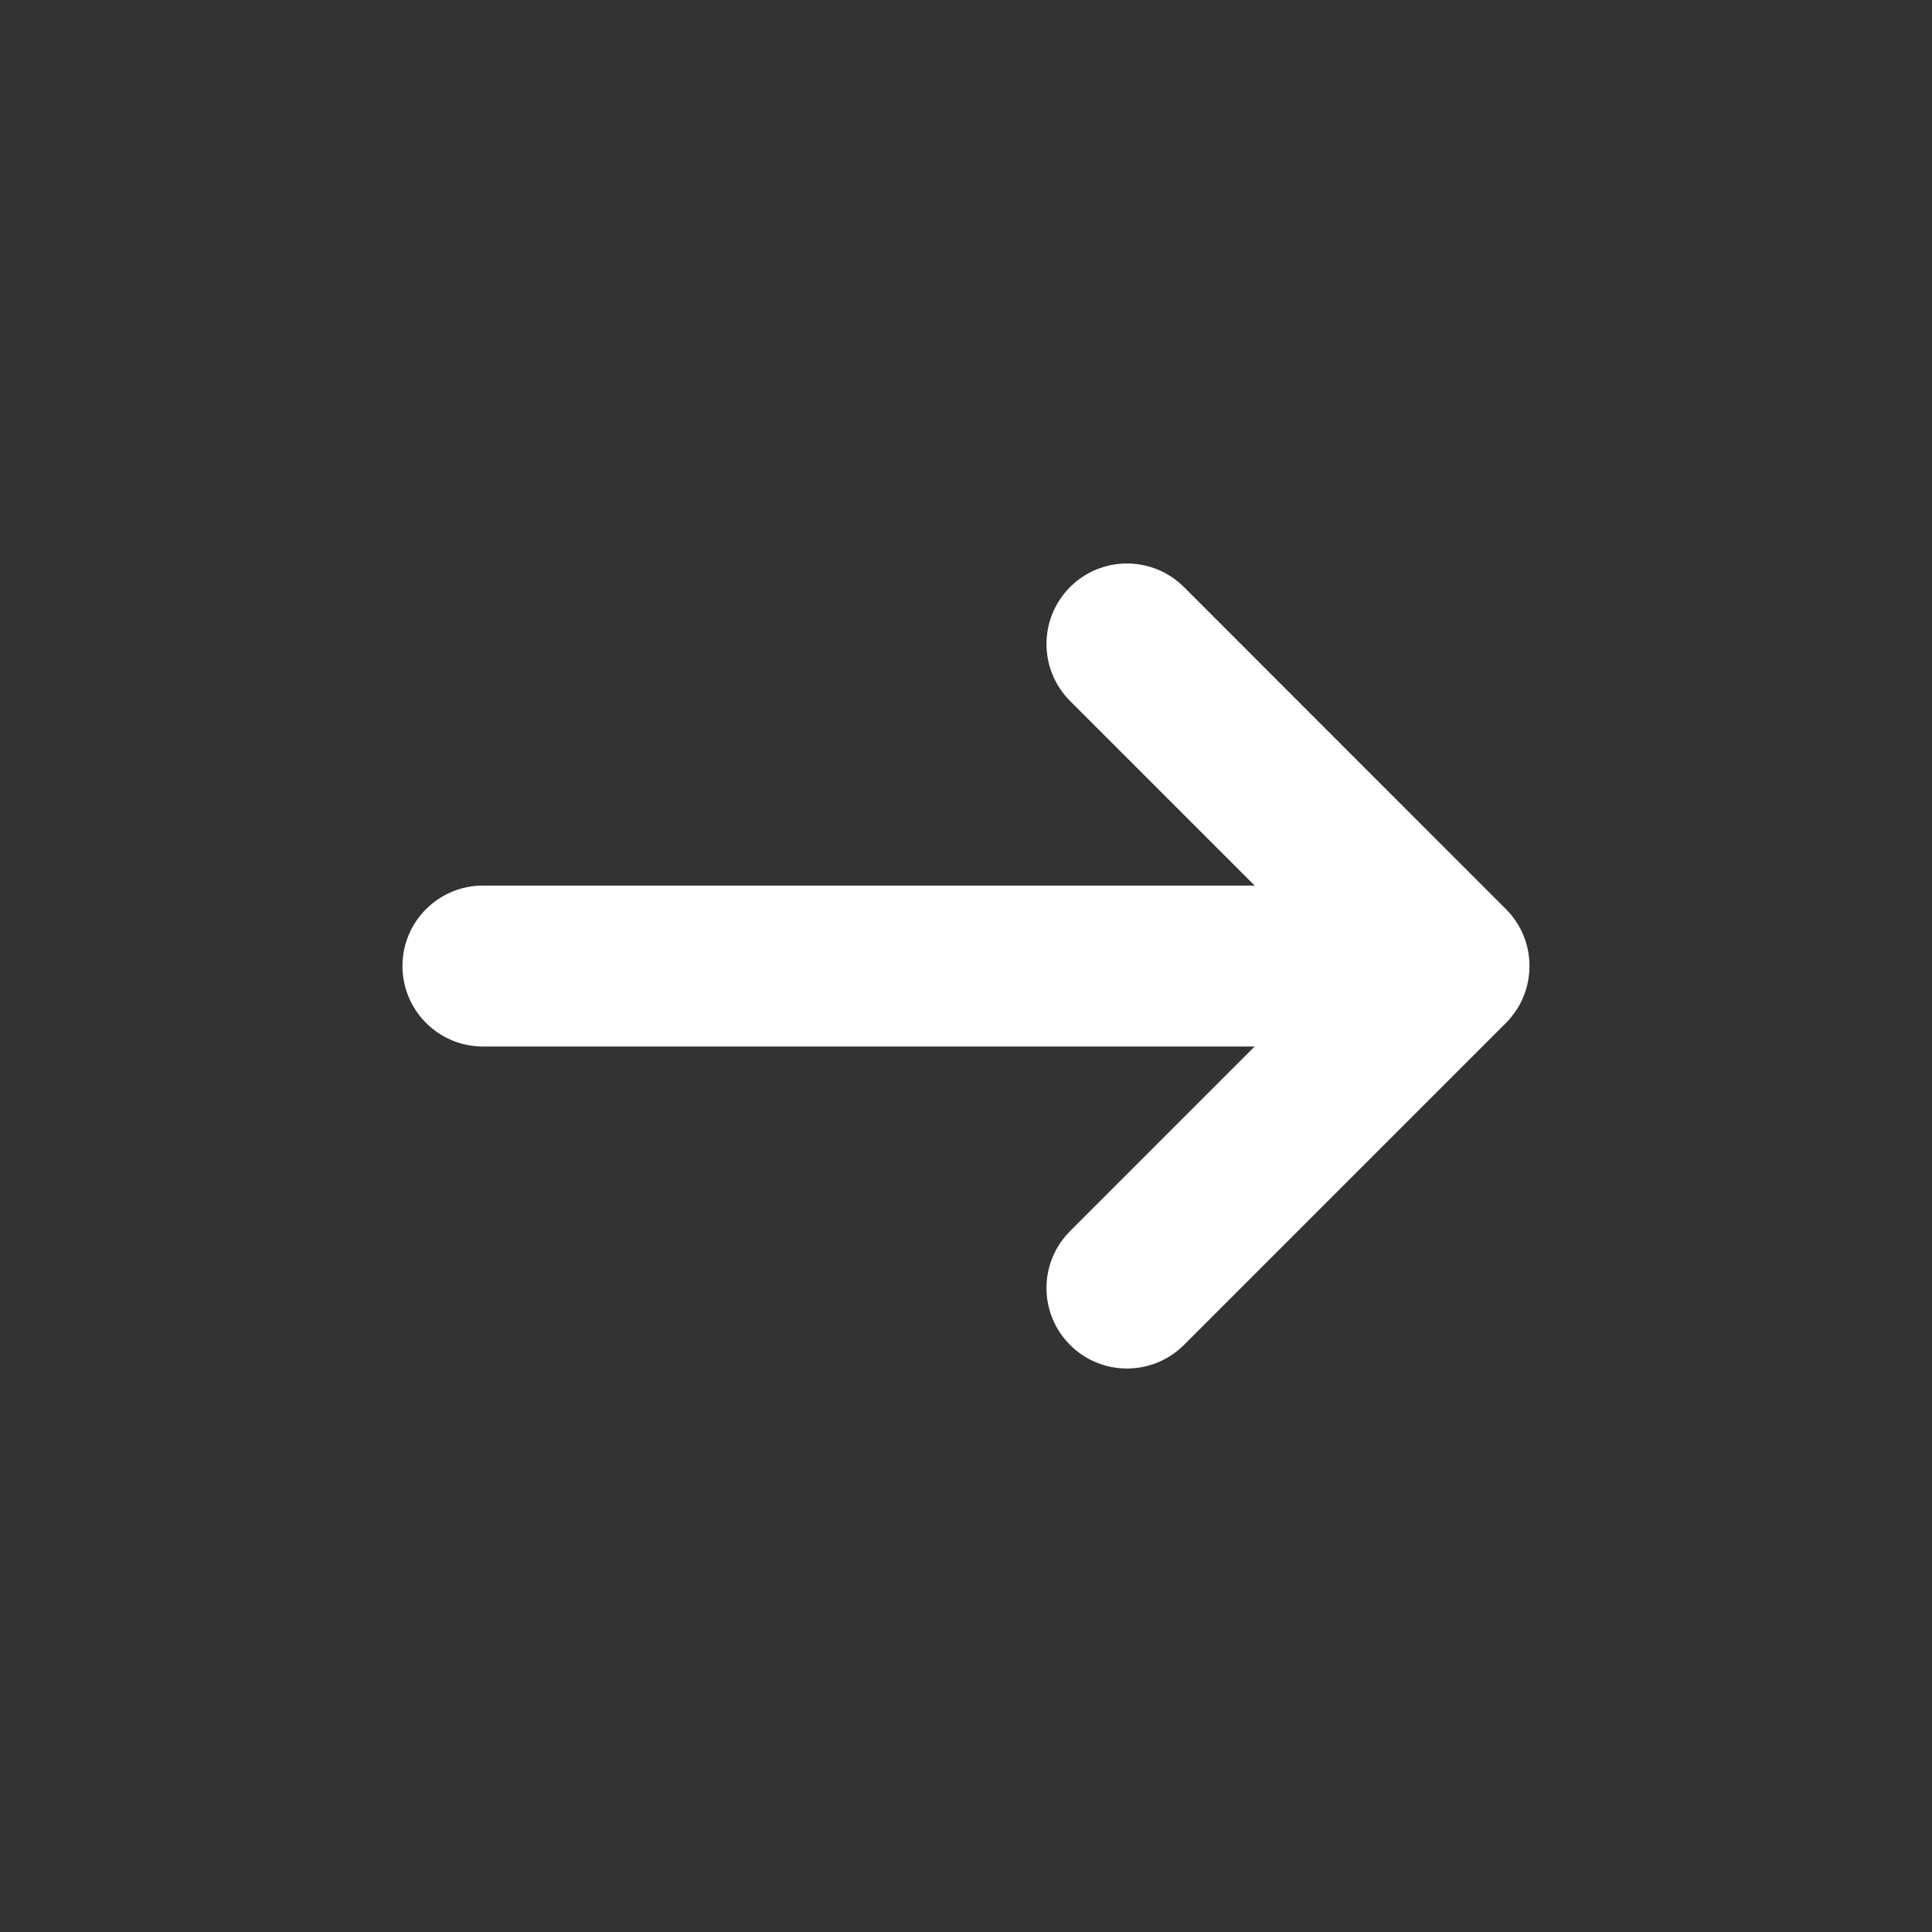 <svg width="22" height="22" viewBox="0 0 22 22" fill="none" xmlns="http://www.w3.org/2000/svg">
<rect x="0" y="0" width="22" height="22" fill="#333333" stroke="none"/>
<path fill-rule="evenodd" clip-rule="evenodd" d="M12.185 15.315C11.827 14.957 11.827 14.377 12.185 14.019L14.287 11.917H5.5C4.994 11.917 4.583 11.507 4.583 11C4.583 10.494 4.994 10.084 5.5 10.084H14.287L12.185 7.982C11.827 7.624 11.827 7.043 12.185 6.685C12.543 6.327 13.123 6.327 13.482 6.685L17.148 10.352C17.506 10.71 17.506 11.29 17.148 11.649L13.482 15.315C13.123 15.673 12.543 15.673 12.185 15.315Z" fill="white"/>
</svg>
